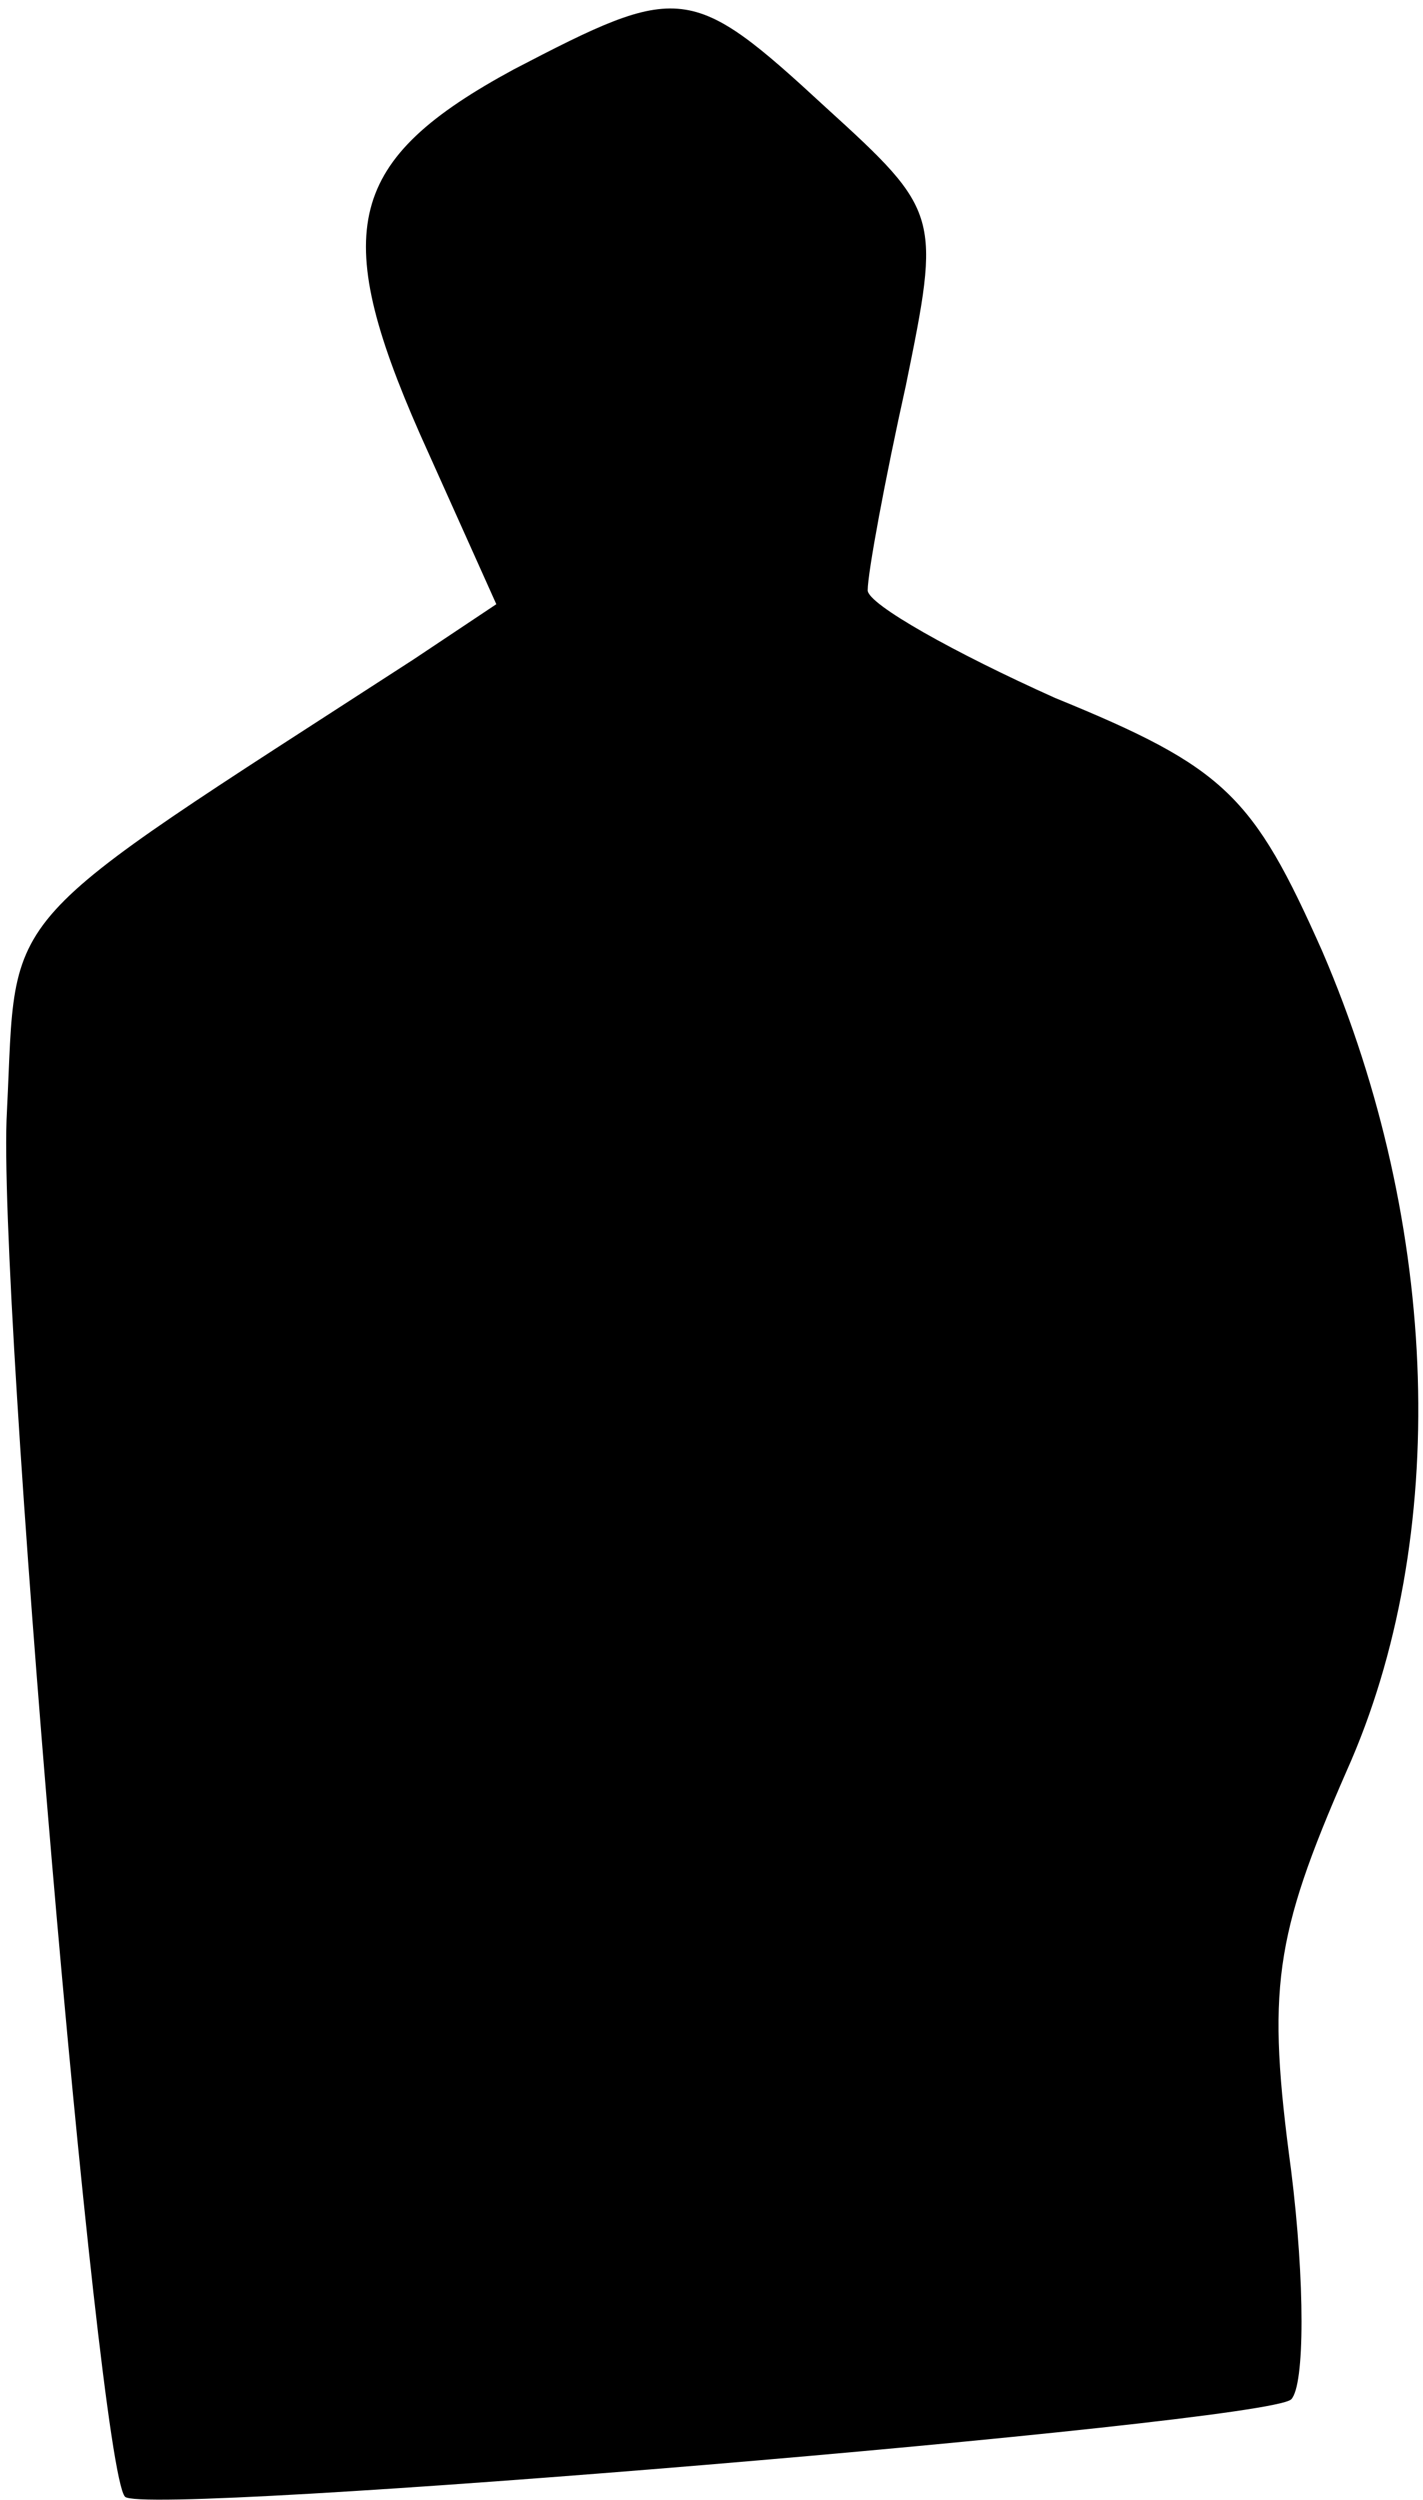 <?xml version="1.0" standalone="no"?>
<!DOCTYPE svg PUBLIC "-//W3C//DTD SVG 20010904//EN"
 "http://www.w3.org/TR/2001/REC-SVG-20010904/DTD/svg10.dtd">
<svg version="1.0" xmlns="http://www.w3.org/2000/svg"
 width="41pt" height="72pt" viewBox="0 0 41 72"
 preserveAspectRatio="xMidYMid meet">
<g transform="translate(0,72) scale(0.1,-0.1)"
fill="#000000" stroke="none">
<path fill="#000000" stroke="none" d="M148 700 c-48 -26 -53 -46 -27 -105
l22 -49 -24 -16 c-122 -79 -114 -70 -117 -130 -3 -51 26 -390 34 -399 5 -6
328 21 336 28 4 4 4 34 0 66 -7 52 -5 67 16 115 30 67 27 157 -7 236 -20 45
-28 53 -77 73 -29 13 -54 27 -54 31 0 5 5 32 11 59 10 49 10 50 -23 80 -39 36
-42 36 -90 11z"/>
</g>
</svg>
